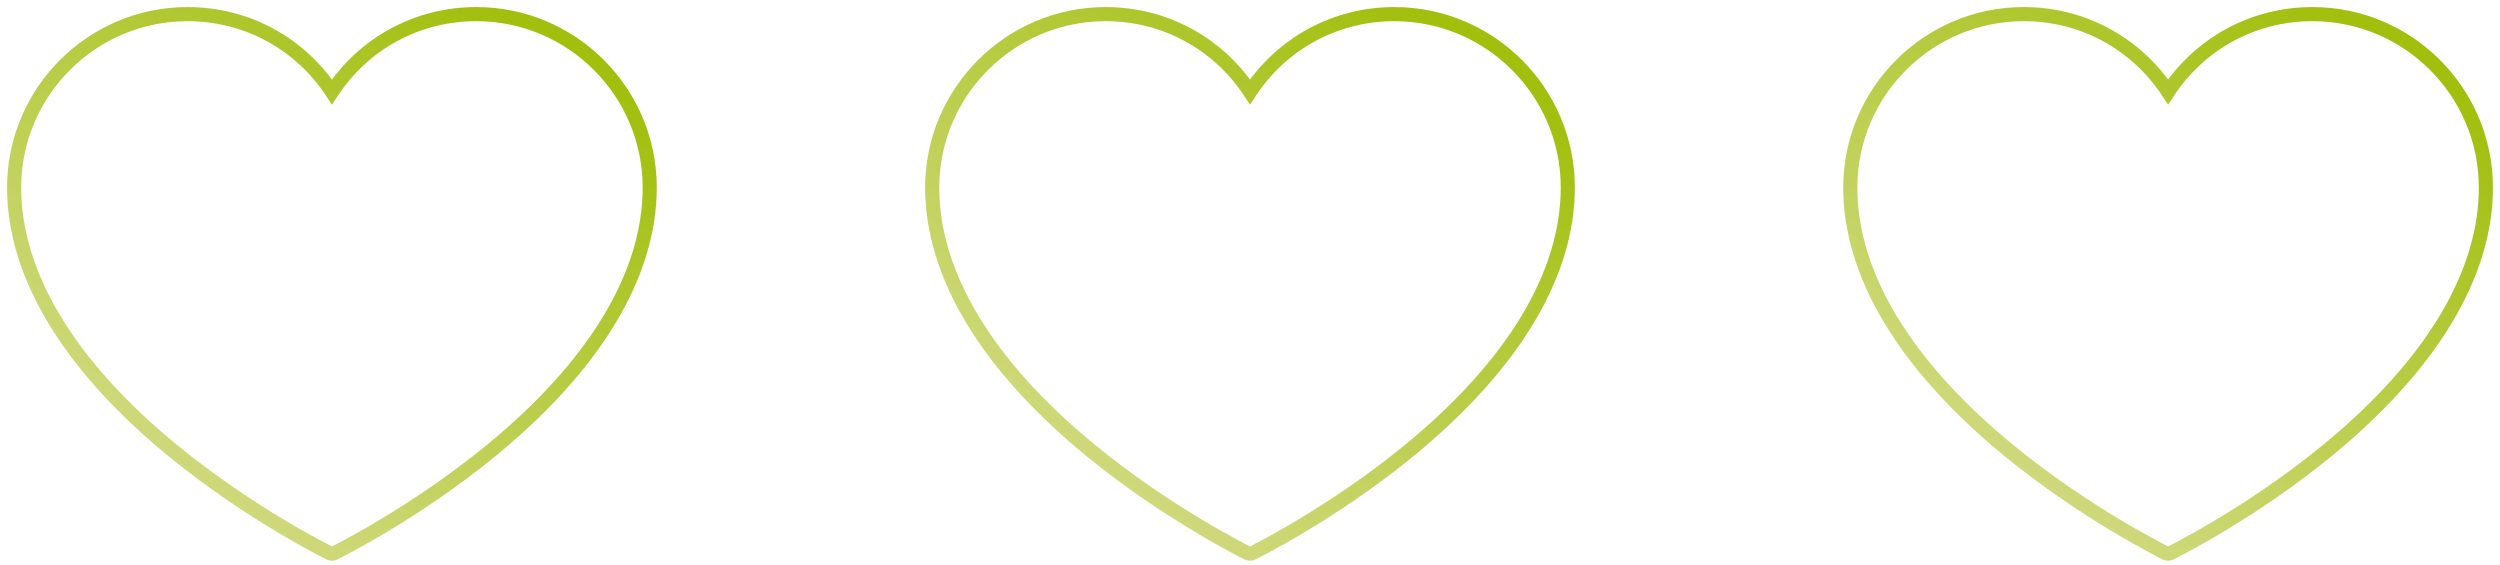 <svg width="177" height="40" viewBox="0 0 177 40" fill="none" xmlns="http://www.w3.org/2000/svg">
<path d="M33.723 1C29.567 1 25.786 3.046 23.501 6.502C21.215 3.046 17.434 1 13.278 1C6.508 1 1 6.509 1 13.282C1 19.432 4.874 25.861 12.203 31.878C17.709 36.396 23.291 39.139 23.347 39.166C23.395 39.19 23.448 39.202 23.5 39.202C23.553 39.202 23.606 39.19 23.654 39.166C23.71 39.139 29.293 36.396 34.797 31.878C42.127 25.861 46 19.432 46 13.282C46 6.509 40.493 1 33.723 1Z" stroke="url(#paint0_linear_10_3)"/>
<path d="M98.723 1C94.567 1 90.786 3.046 88.501 6.502C86.215 3.046 82.434 1 78.278 1C71.508 1 66 6.509 66 13.282C66 19.432 69.874 25.861 77.203 31.878C82.709 36.396 88.291 39.139 88.347 39.166C88.395 39.19 88.448 39.202 88.5 39.202C88.553 39.202 88.606 39.19 88.654 39.166C88.71 39.139 94.293 36.396 99.797 31.878C107.126 25.861 111 19.432 111 13.282C111 6.509 105.493 1 98.723 1Z" stroke="url(#paint1_linear_10_3)"/>
<path d="M163.723 1C159.567 1 155.786 3.046 153.501 6.502C151.215 3.046 147.434 1 143.279 1C136.508 1 131 6.509 131 13.282C131 19.432 134.874 25.861 142.203 31.878C147.709 36.396 153.291 39.139 153.347 39.166C153.395 39.19 153.448 39.202 153.5 39.202C153.553 39.202 153.606 39.19 153.654 39.166C153.71 39.139 159.293 36.396 164.797 31.878C172.126 25.861 176 19.432 176 13.282C176 6.509 170.493 1 163.723 1Z" stroke="url(#paint2_linear_10_3)"/>
<defs>
<linearGradient id="paint0_linear_10_3" x1="25.524" y1="46.022" x2="49.713" y2="9.854" gradientUnits="userSpaceOnUse">
<stop stop-color="#D3DB85"/>
<stop offset="1" stop-color="#A1BF0C"/>
</linearGradient>
<linearGradient id="paint1_linear_10_3" x1="90.524" y1="46.022" x2="114.713" y2="9.854" gradientUnits="userSpaceOnUse">
<stop stop-color="#D3DB85"/>
<stop offset="1" stop-color="#A1BF0C"/>
</linearGradient>
<linearGradient id="paint2_linear_10_3" x1="155.524" y1="46.022" x2="179.713" y2="9.854" gradientUnits="userSpaceOnUse">
<stop stop-color="#D3DB85"/>
<stop offset="1" stop-color="#A1BF0C"/>
</linearGradient>
</defs>
</svg>
